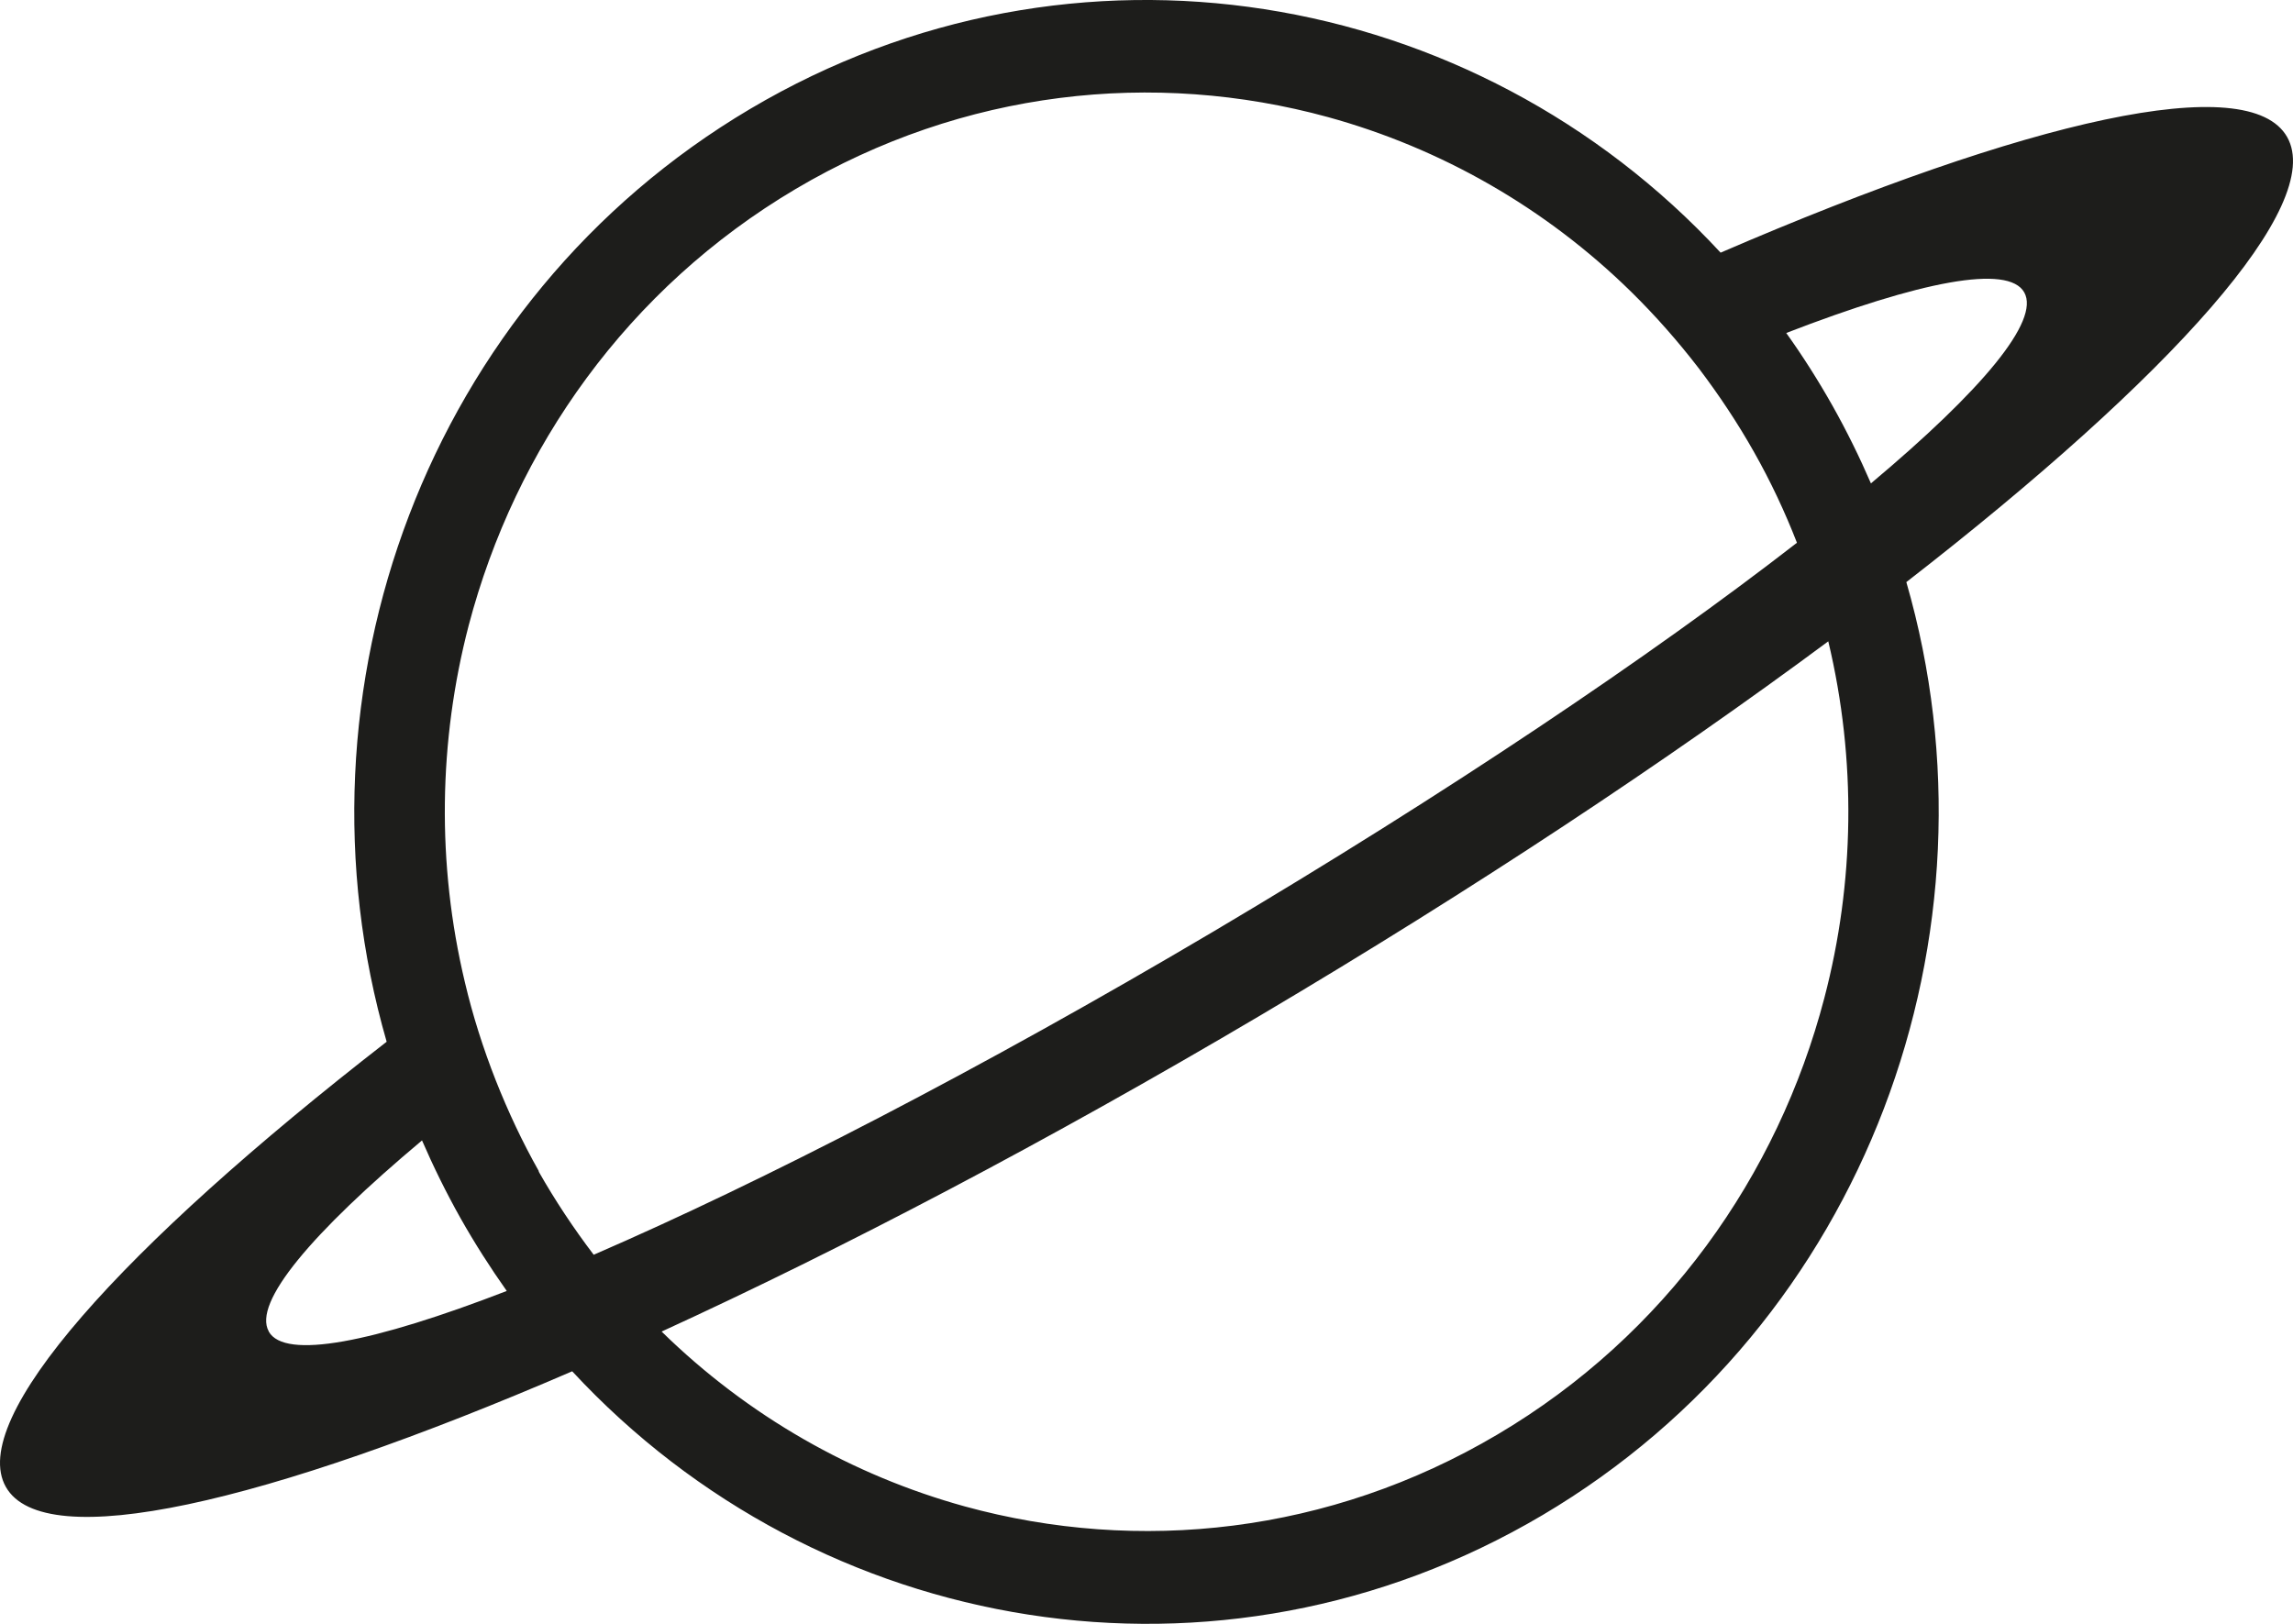<svg width="24" height="17" viewBox="0 0 24 17" fill="none" xmlns="http://www.w3.org/2000/svg"><path d="M19.583 5.062C19.464 4.787 19.331 4.516 19.181 4.249C19.031 3.983 18.869 3.728 18.696 3.486C20.098 2.944 21.02 2.763 21.187 3.061C21.355 3.358 20.742 4.088 19.583 5.06V5.062ZM19.095 10.447C18.608 12.31 17.43 13.979 15.673 15.018C13.915 16.058 11.916 16.269 10.1 15.771C8.924 15.447 7.828 14.825 6.925 13.94C8.819 13.072 10.967 11.946 13.199 10.626C15.43 9.305 17.455 7.961 19.136 6.714C19.433 7.959 19.411 9.241 19.095 10.447ZM5.641 12.263C5.466 11.953 5.318 11.636 5.19 11.313C5.057 10.975 4.948 10.632 4.866 10.284C4.569 9.04 4.591 7.756 4.905 6.55C5.394 4.688 6.57 3.02 8.327 1.979C10.085 0.939 12.082 0.728 13.9 1.226C15.076 1.55 16.172 2.17 17.075 3.057C17.327 3.305 17.563 3.573 17.783 3.859C17.991 4.134 18.185 4.424 18.359 4.733C18.534 5.042 18.682 5.359 18.808 5.682C17.282 6.867 15.141 8.306 12.704 9.75C10.266 11.193 7.978 12.372 6.214 13.136C6.005 12.861 5.812 12.571 5.637 12.263H5.641ZM2.813 13.938C2.645 13.639 3.258 12.911 4.417 11.939C4.536 12.213 4.669 12.484 4.819 12.751C4.969 13.017 5.131 13.27 5.304 13.515C3.902 14.057 2.98 14.237 2.813 13.94V13.938ZM23.939 1.435C23.538 0.725 21.23 1.254 18.009 2.645C15.431 -0.141 11.239 -0.864 7.854 1.139C4.467 3.144 2.984 7.226 4.047 10.906C1.263 13.068 -0.34 14.855 0.061 15.566C0.461 16.276 2.77 15.746 5.989 14.356C8.569 17.14 12.759 17.864 16.146 15.861C19.532 13.857 21.016 9.774 19.953 6.094C22.738 3.932 24.34 2.145 23.939 1.435Z" fill="#1d1d1b"/></svg>